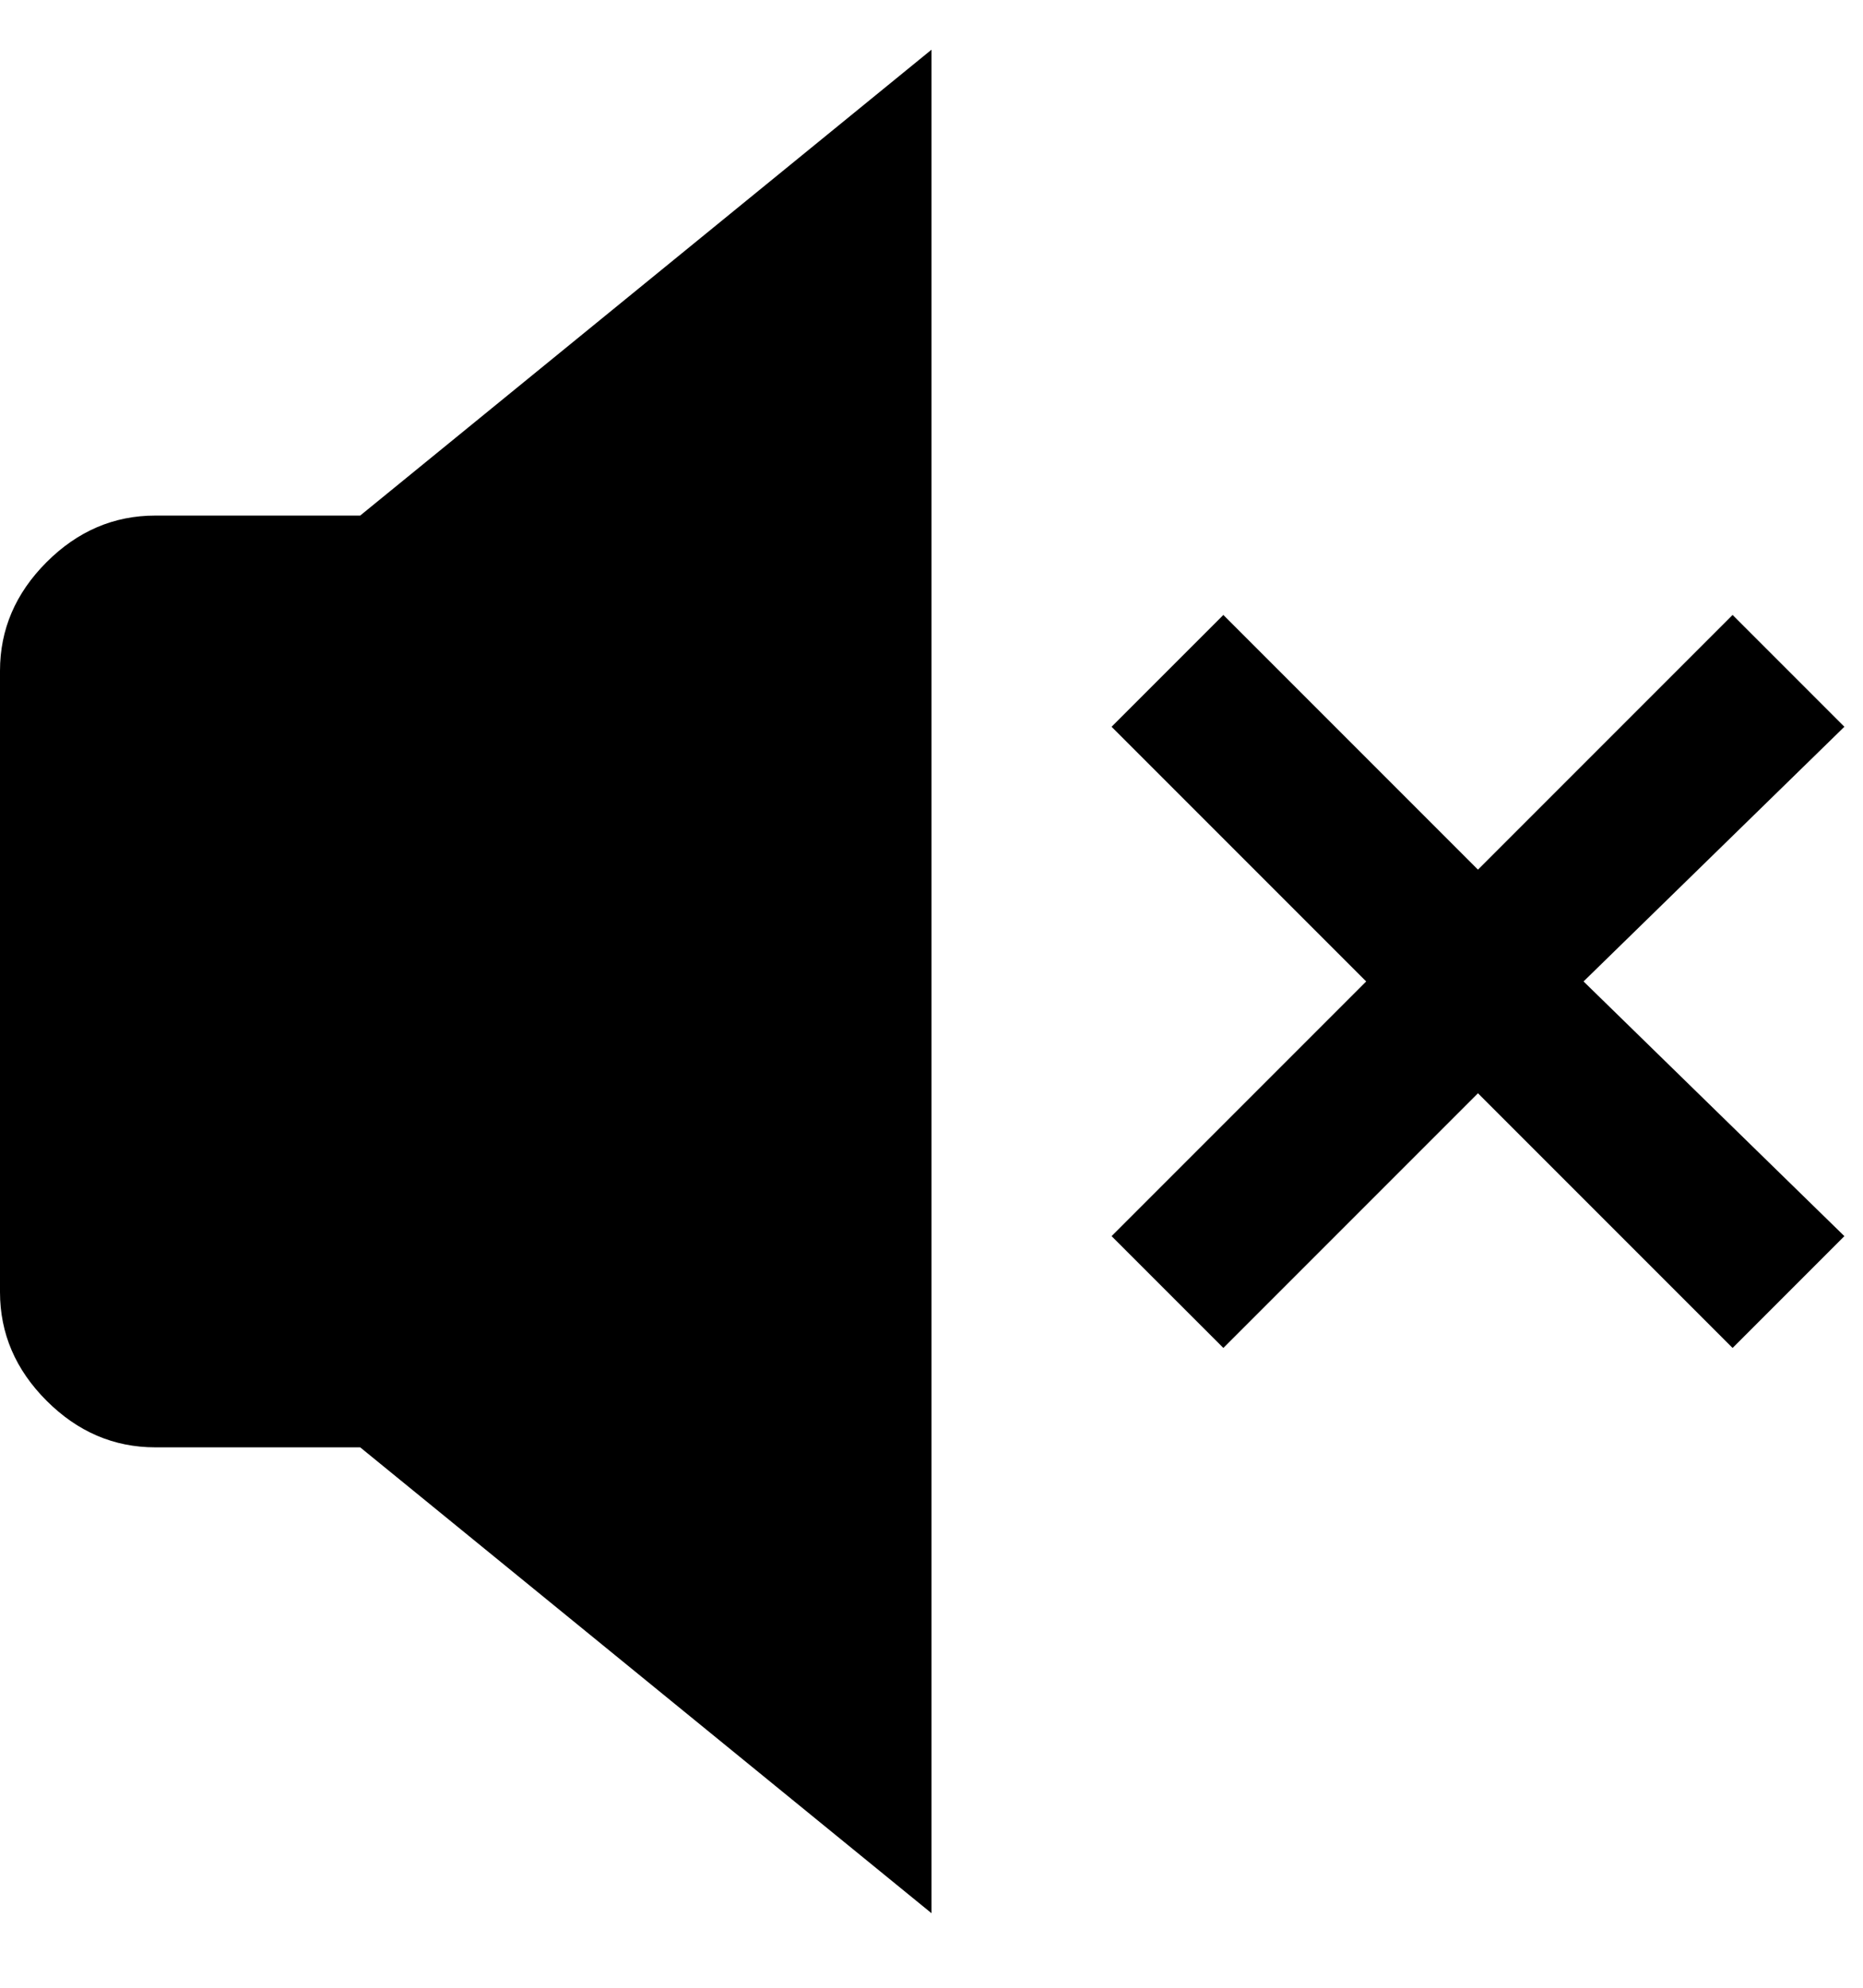 <svg viewBox="0 0 300 320" xmlns="http://www.w3.org/2000/svg"><path d="M25 83q-10 0-17.5 7.5T0 108v100q0 10 7.5 17.5T25 233h33l92 75V8L58 83H25zm230 75l42 41-18 18-41-41-41 41-18-18 41-41-41-41 18-18 41 41 41-41 18 18-42 41z"/></svg>